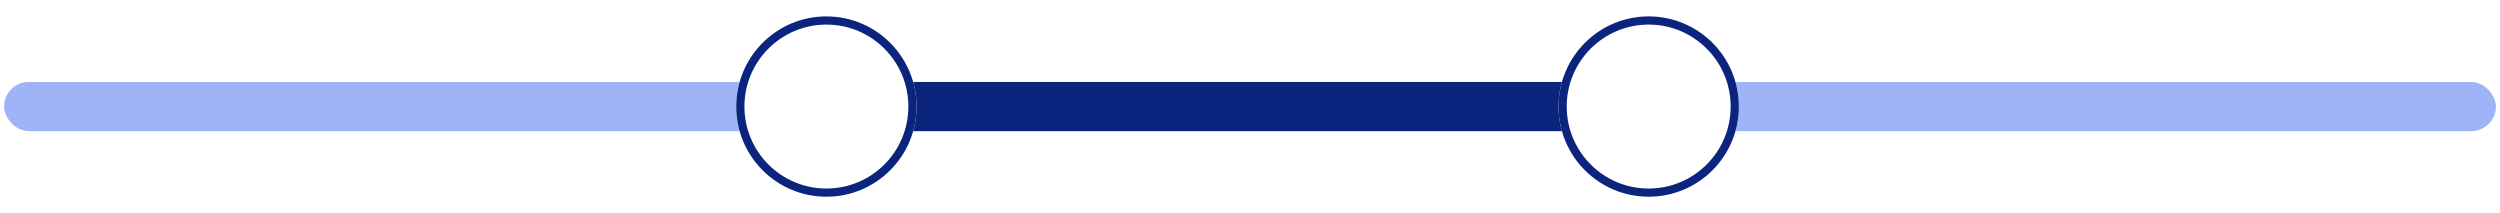 <svg width="305" height="26" viewBox="0 0 305 26" fill="none" xmlns="http://www.w3.org/2000/svg">
<rect x="0.5" y="10" width="304" height="6" rx="3" fill="#9FB3F7"/>
<rect x="100.82" y="10" width="100.32" height="6" fill="#0B257E"/>
<g filter="url(#filter0_dd_1_1406)">
<circle cx="100.82" cy="13" r="11" fill="white"/>
<circle cx="100.82" cy="13" r="10.5" stroke="#0B257E"/>
</g>
<g filter="url(#filter1_dd_1_1406)">
<circle cx="201.14" cy="13" r="11" fill="white"/>
<circle cx="201.14" cy="13" r="10.5" stroke="#0B257E"/>
</g>
<defs>
<filter id="filter0_dd_1_1406" x="87.82" y="0" width="26" height="26" filterUnits="userSpaceOnUse" color-interpolation-filters="sRGB">
<feFlood flood-opacity="0" result="BackgroundImageFix"/>
<feColorMatrix in="SourceAlpha" type="matrix" values="0 0 0 0 0 0 0 0 0 0 0 0 0 0 0 0 0 0 127 0" result="hardAlpha"/>
<feOffset/>
<feGaussianBlur stdDeviation="0.5"/>
<feColorMatrix type="matrix" values="0 0 0 0 0.043 0 0 0 0 0.145 0 0 0 0 0.494 0 0 0 0.15 0"/>
<feBlend mode="normal" in2="BackgroundImageFix" result="effect1_dropShadow_1_1406"/>
<feColorMatrix in="SourceAlpha" type="matrix" values="0 0 0 0 0 0 0 0 0 0 0 0 0 0 0 0 0 0 127 0" result="hardAlpha"/>
<feOffset/>
<feGaussianBlur stdDeviation="1"/>
<feColorMatrix type="matrix" values="0 0 0 0 0.043 0 0 0 0 0.145 0 0 0 0 0.494 0 0 0 0.2 0"/>
<feBlend mode="normal" in2="effect1_dropShadow_1_1406" result="effect2_dropShadow_1_1406"/>
<feBlend mode="normal" in="SourceGraphic" in2="effect2_dropShadow_1_1406" result="shape"/>
</filter>
<filter id="filter1_dd_1_1406" x="188.14" y="0" width="26" height="26" filterUnits="userSpaceOnUse" color-interpolation-filters="sRGB">
<feFlood flood-opacity="0" result="BackgroundImageFix"/>
<feColorMatrix in="SourceAlpha" type="matrix" values="0 0 0 0 0 0 0 0 0 0 0 0 0 0 0 0 0 0 127 0" result="hardAlpha"/>
<feOffset/>
<feGaussianBlur stdDeviation="0.5"/>
<feColorMatrix type="matrix" values="0 0 0 0 0.043 0 0 0 0 0.145 0 0 0 0 0.494 0 0 0 0.15 0"/>
<feBlend mode="normal" in2="BackgroundImageFix" result="effect1_dropShadow_1_1406"/>
<feColorMatrix in="SourceAlpha" type="matrix" values="0 0 0 0 0 0 0 0 0 0 0 0 0 0 0 0 0 0 127 0" result="hardAlpha"/>
<feOffset/>
<feGaussianBlur stdDeviation="1"/>
<feColorMatrix type="matrix" values="0 0 0 0 0.043 0 0 0 0 0.145 0 0 0 0 0.494 0 0 0 0.2 0"/>
<feBlend mode="normal" in2="effect1_dropShadow_1_1406" result="effect2_dropShadow_1_1406"/>
<feBlend mode="normal" in="SourceGraphic" in2="effect2_dropShadow_1_1406" result="shape"/>
</filter>
</defs>
</svg>
